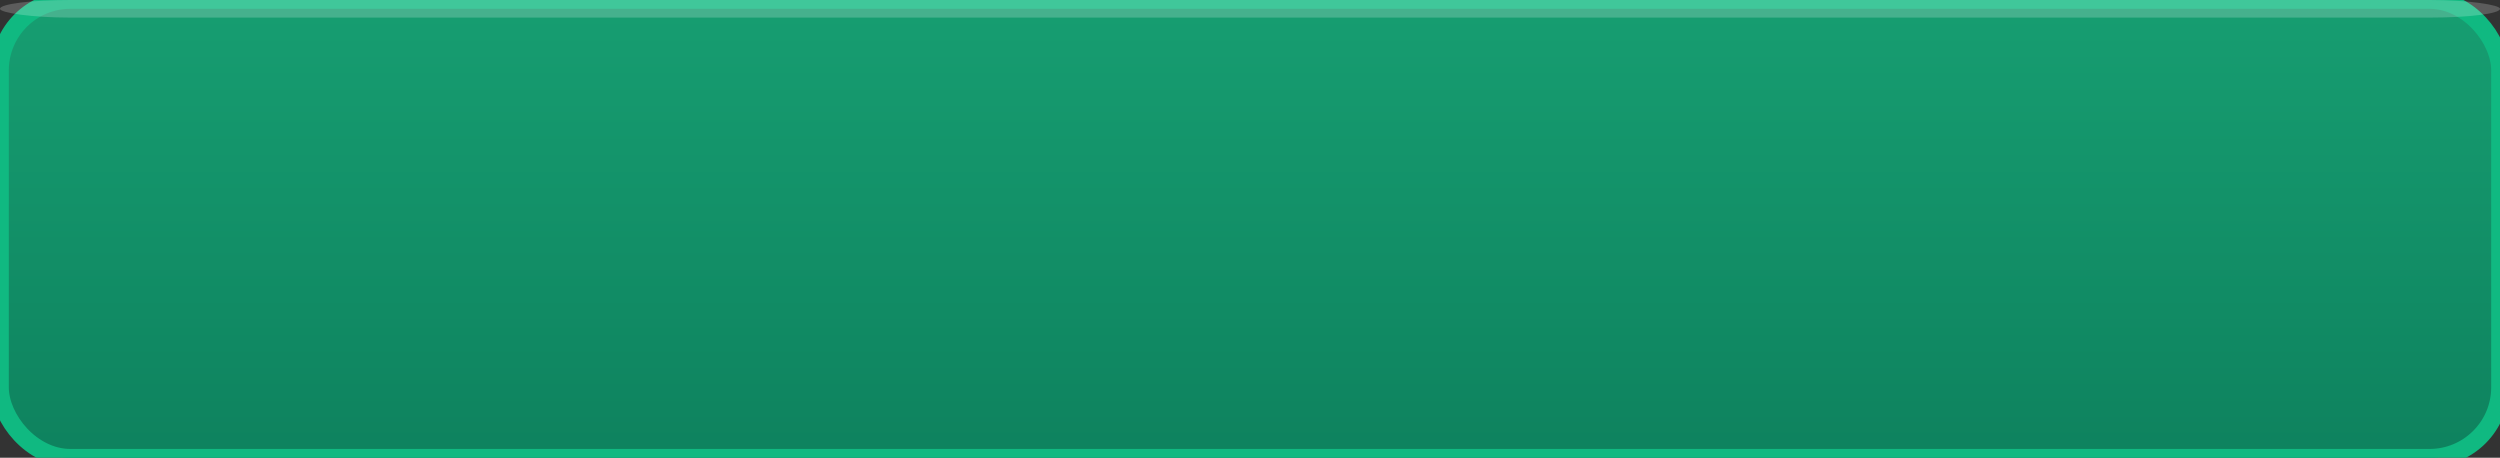 <!-- Deposit Button Normal - 142x26px (bouton vert pour déposer) -->
<svg width="142" height="26" viewBox="0 0 142 26" xmlns="http://www.w3.org/2000/svg">
  <rect x="0" y="0" width="142" height="26" fill="#333333" stroke="none"/>
  <defs>
    <!-- Green gradient for deposit -->
    <linearGradient id="depositGradient" x1="0%" y1="0%" x2="0%" y2="100%">
      <stop offset="0%" style="stop-color:#10b981;stop-opacity:0.8" />
      <stop offset="100%" style="stop-color:#059669;stop-opacity:0.8" />
    </linearGradient>
  </defs>

  <!-- Background -->
  <rect width="142" height="26" rx="4" fill="url(#depositGradient)"/>

  <!-- Border -->
  <rect width="142" height="26" rx="4" fill="none" stroke="#10b981" stroke-width="1"/>

  <!-- Top highlight -->
  <rect x="0" y="0" width="142" height="1" rx="4" fill="#ffffff" opacity="0.2"/>
</svg>
